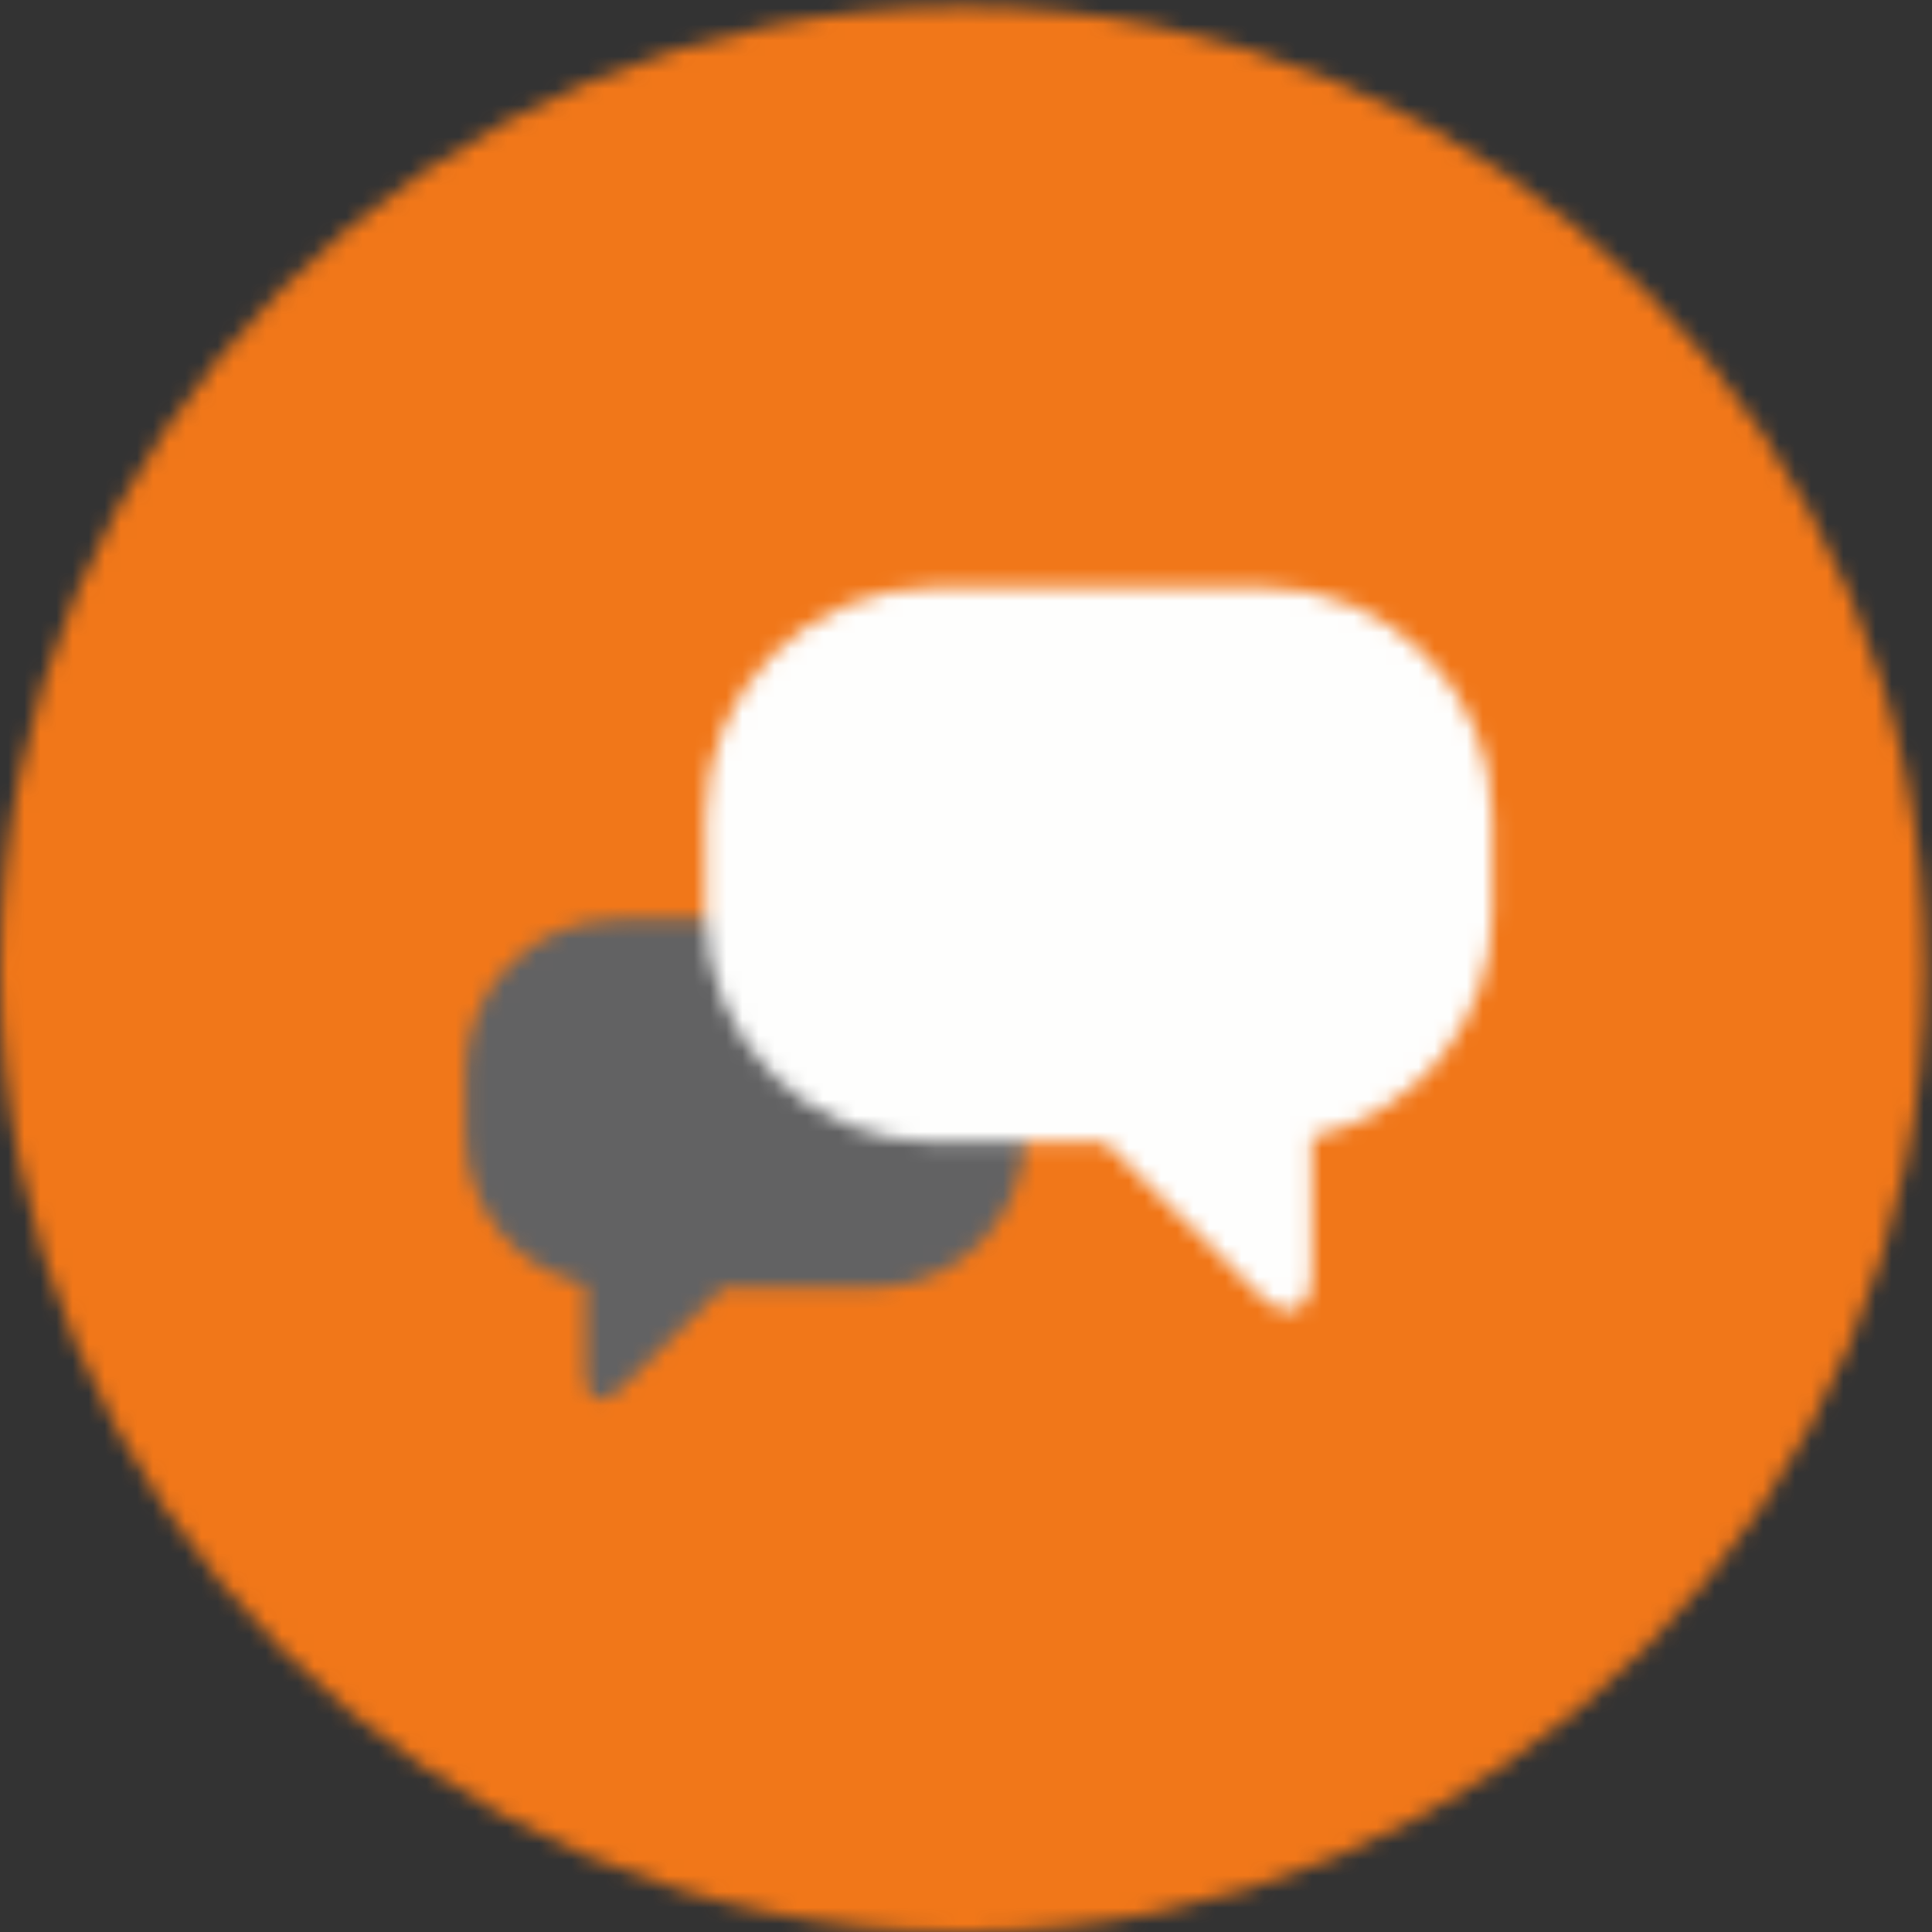 <svg width="120" height="120" viewBox="0 0 120 120" xmlns="http://www.w3.org/2000/svg"
     xmlns:xlink="http://www.w3.org/1999/xlink">
    <rect x="0" y="0" width="120" height="120" fill="#333333" stroke="none"/>
    <title>Group 3 + Group 6 + Group 9</title>
    <defs>
        <path id="a"
              d="M0 60.206c0 33.024 26.772 59.796 59.797 59.796 33.024 0 59.795-26.772 59.795-59.796S92.822.41 59.797.41C26.772.41 0 27.182 0 60.206z"/>
        <path id="c"
              d="M9.583.294C4.345.294.1 4.54.1 9.774v3.948c0 4.538 3.192 8.326 7.45 9.26v5.55c0 1.705.994 2.12 2.204.922l6.33-6.253h9.292c5.234 0 9.478-4.244 9.478-9.478V9.774c0-5.234-4.244-9.48-9.478-9.48H9.583z"/>
        <path id="e"
              d="M14.478.674C6.598.674.208 7.064.208 14.942v5.945c0 7.88 6.39 14.268 14.27 14.268h10.554l9.53 9.415c1.825 1.807 3.32 1.18 3.32-1.39v-8.355c6.412-1.4 11.21-7.107 11.21-13.938v-5.945c0-7.878-6.387-14.268-14.266-14.268H14.478z"/>
    </defs>
    <g fill="none" fill-rule="evenodd">
        <g>
            <mask id="b" fill="#fff">
                <use xlink:href="#a"/>
            </mask>
            <path d="M-4-3.59h127.593v127.592H-4V-3.59z" fill="#F17719" mask="url(#b)"/>
        </g>
        <g transform="translate(28.8 56.8)">
            <mask id="d" fill="#fff">
                <use xlink:href="#c"/>
            </mask>
            <path d="M-3.9-3.706h42.754v37.844H-3.9V-3.706z" fill="#626263" mask="url(#d)"/>
        </g>
        <g transform="translate(43.6 35.8)">
            <mask id="f" fill="#fff">
                <use xlink:href="#e"/>
            </mask>
            <path d="M-3.79-3.326h56.883v52.928H-3.79V-3.326z" fill="#FEFEFD" mask="url(#f)"/>
        </g>
    </g>
</svg>